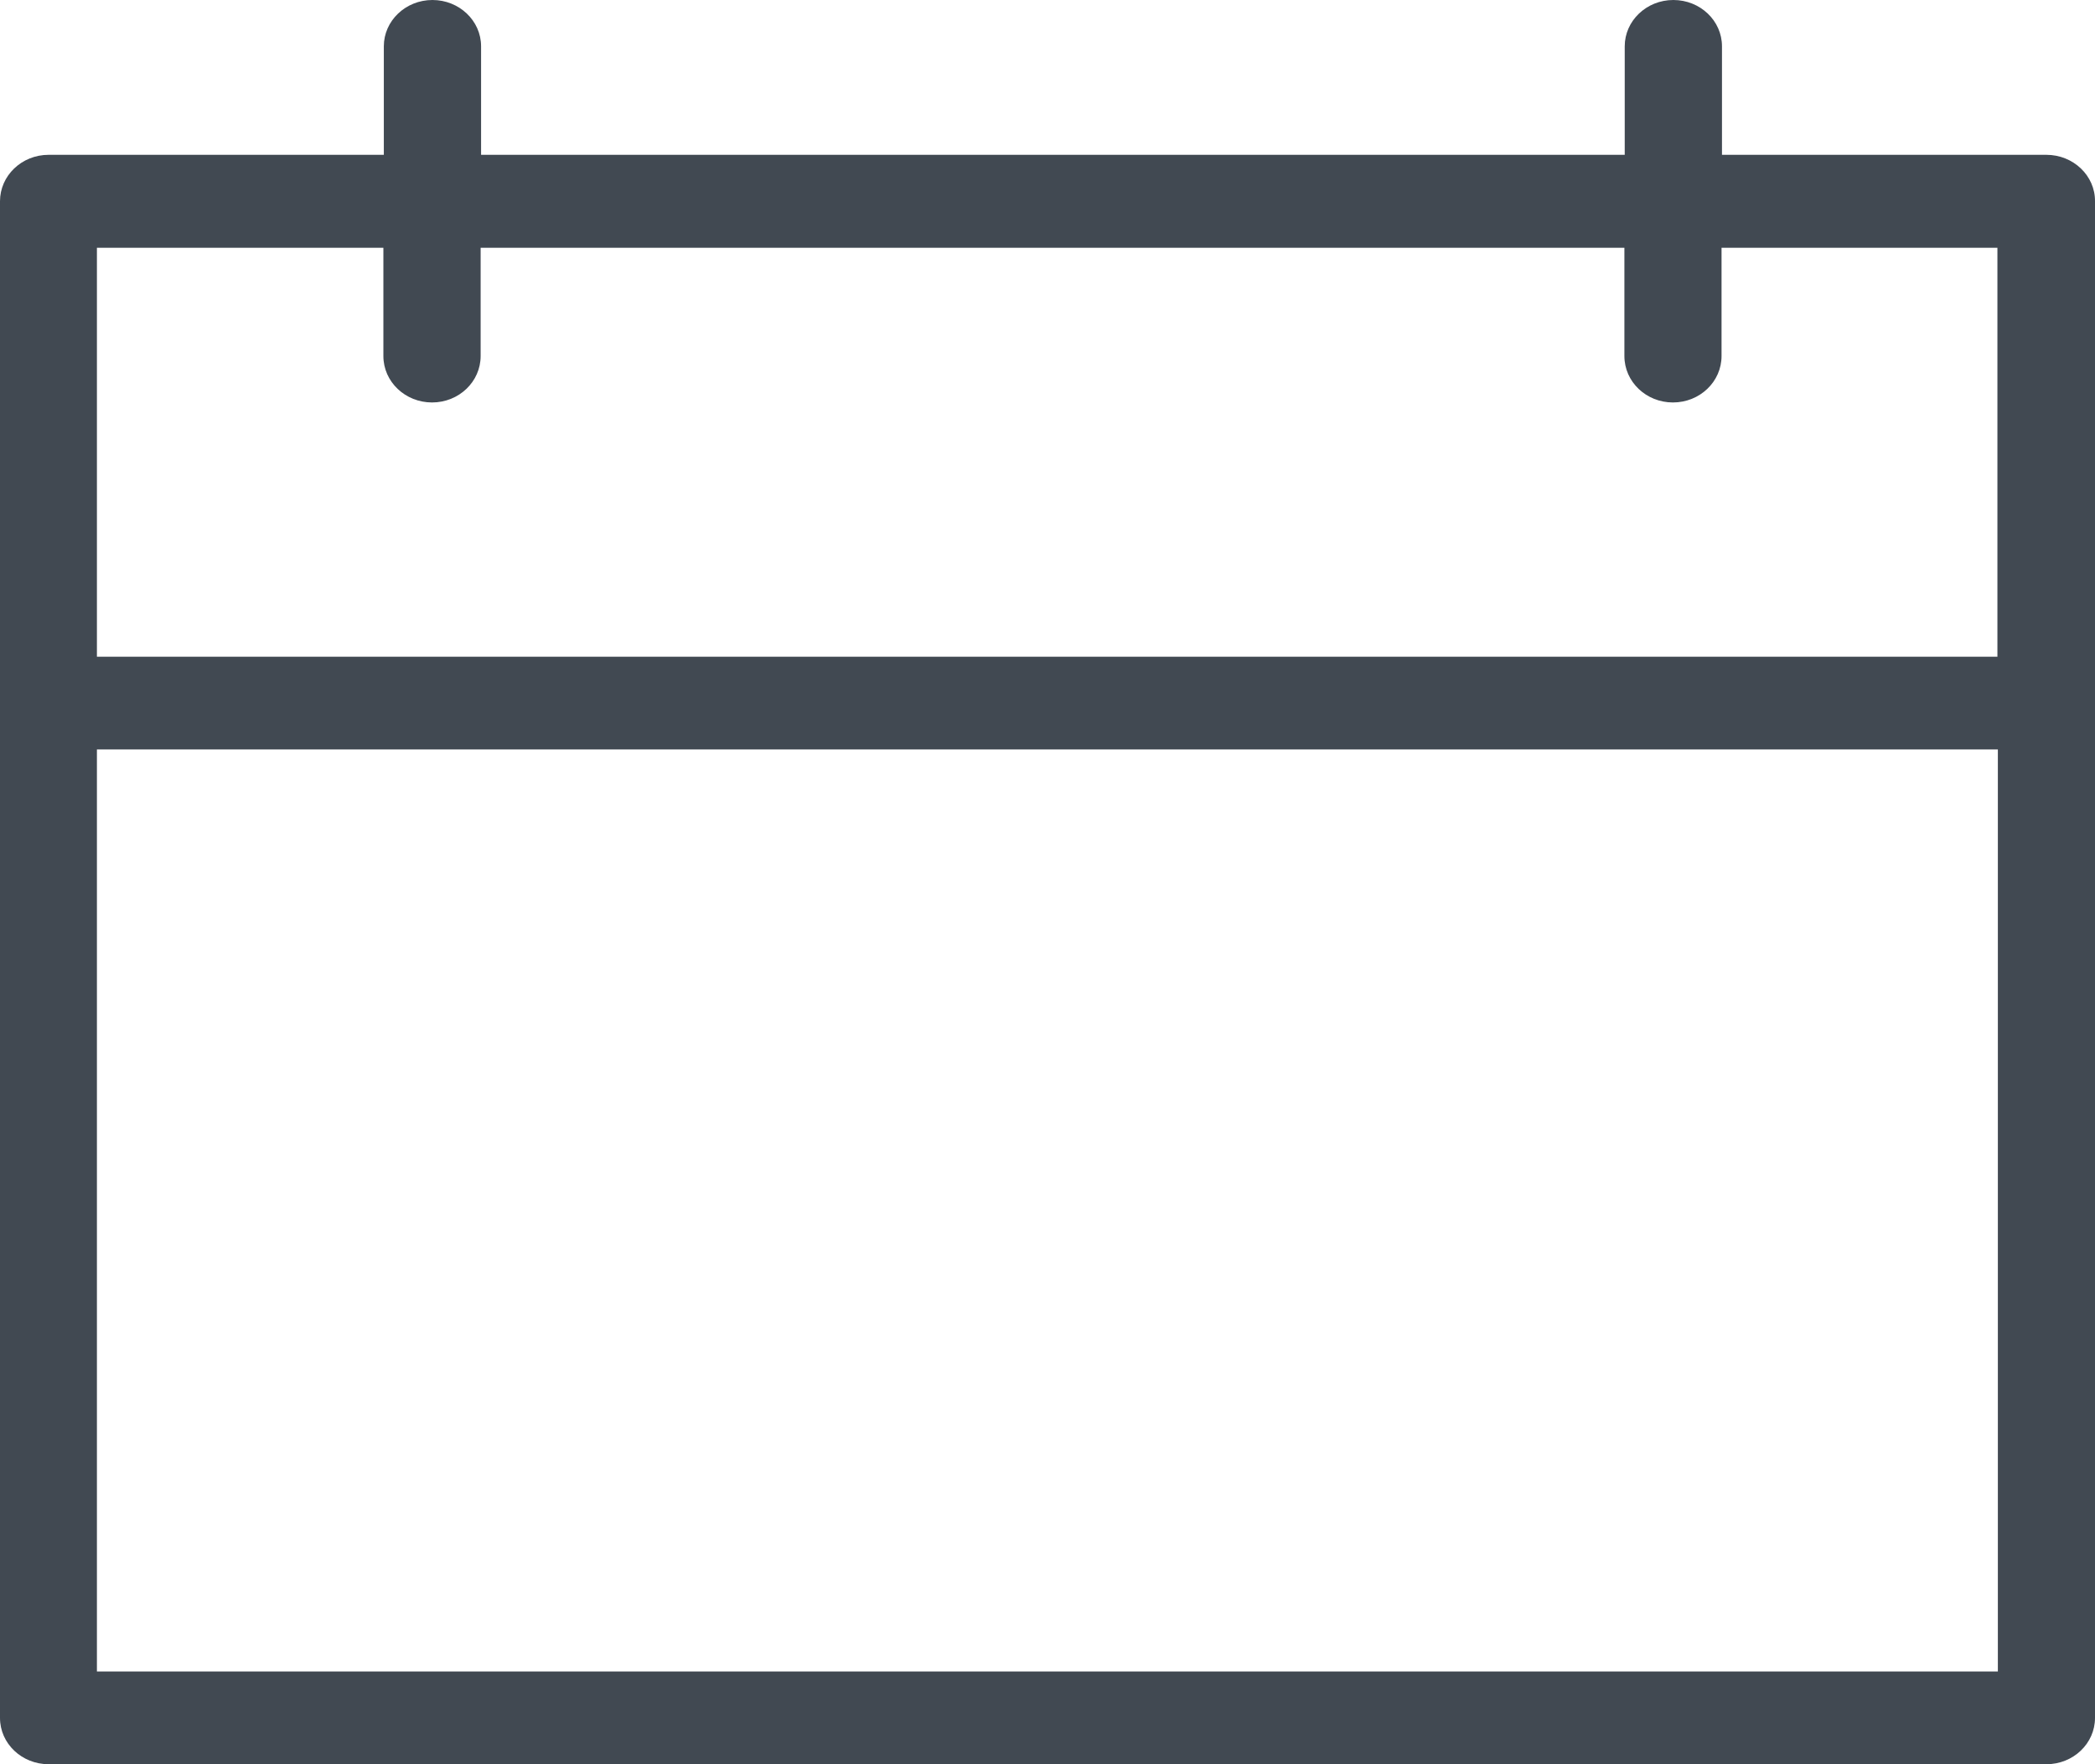<?xml version="1.0" encoding="UTF-8"?>
<svg width="19px" height="16px" viewBox="0 0 19 16" version="1.1" xmlns="http://www.w3.org/2000/svg" xmlns:xlink="http://www.w3.org/1999/xlink">
    <!-- Generator: Sketch 46.2 (44496) - http://www.bohemiancoding.com/sketch -->
    <title>Combined Shape</title>
    <desc>Created with Sketch.</desc>
    <defs></defs>
    <g id="Design" stroke="none" stroke-width="1" fill="none" fill-rule="evenodd">
        <g id="Open-days-listing-page" transform="translate(-954, -1320)" fill="#414952">
            <path d="M972.559,1321.404 L969.617,1321.404 L969.617,1320.42 C969.617,1320.187 969.419,1320 969.176,1320 C968.932,1320 968.735,1320.189 968.735,1320.42 L968.735,1321.404 L958.363,1321.404 L958.363,1320.42 C958.363,1320.187 958.164,1320 957.922,1320 C957.678,1320 957.481,1320.189 957.481,1320.42 L957.481,1321.404 L954.441,1321.404 C954.196,1321.404 954,1321.594 954,1321.825 L954,1335.58 C954,1335.813 954.198,1336 954.441,1336 L972.559,1336 C972.804,1336 973,1335.811 973,1335.58 L973,1321.825 C973.002,1321.594 972.804,1321.404 972.559,1321.404 L972.559,1321.404 Z M957.477,1322.247 L957.477,1323.229 C957.477,1323.463 957.676,1323.65 957.918,1323.65 C958.163,1323.65 958.359,1323.461 958.359,1323.229 L958.359,1322.247 L968.732,1322.247 L968.732,1323.229 C968.732,1323.463 968.93,1323.65 969.172,1323.65 C969.417,1323.65 969.613,1323.461 969.613,1323.229 L969.613,1322.247 L972.115,1322.247 L972.115,1325.956 L954.879,1325.956 L954.879,1322.247 L957.477,1322.247 L957.477,1322.247 Z M954.879,1335.159 L954.879,1326.797 L972.119,1326.797 L972.119,1335.159 L954.879,1335.159 Z" id="Combined-Shape"></path>
        </g>
    </g>
</svg>